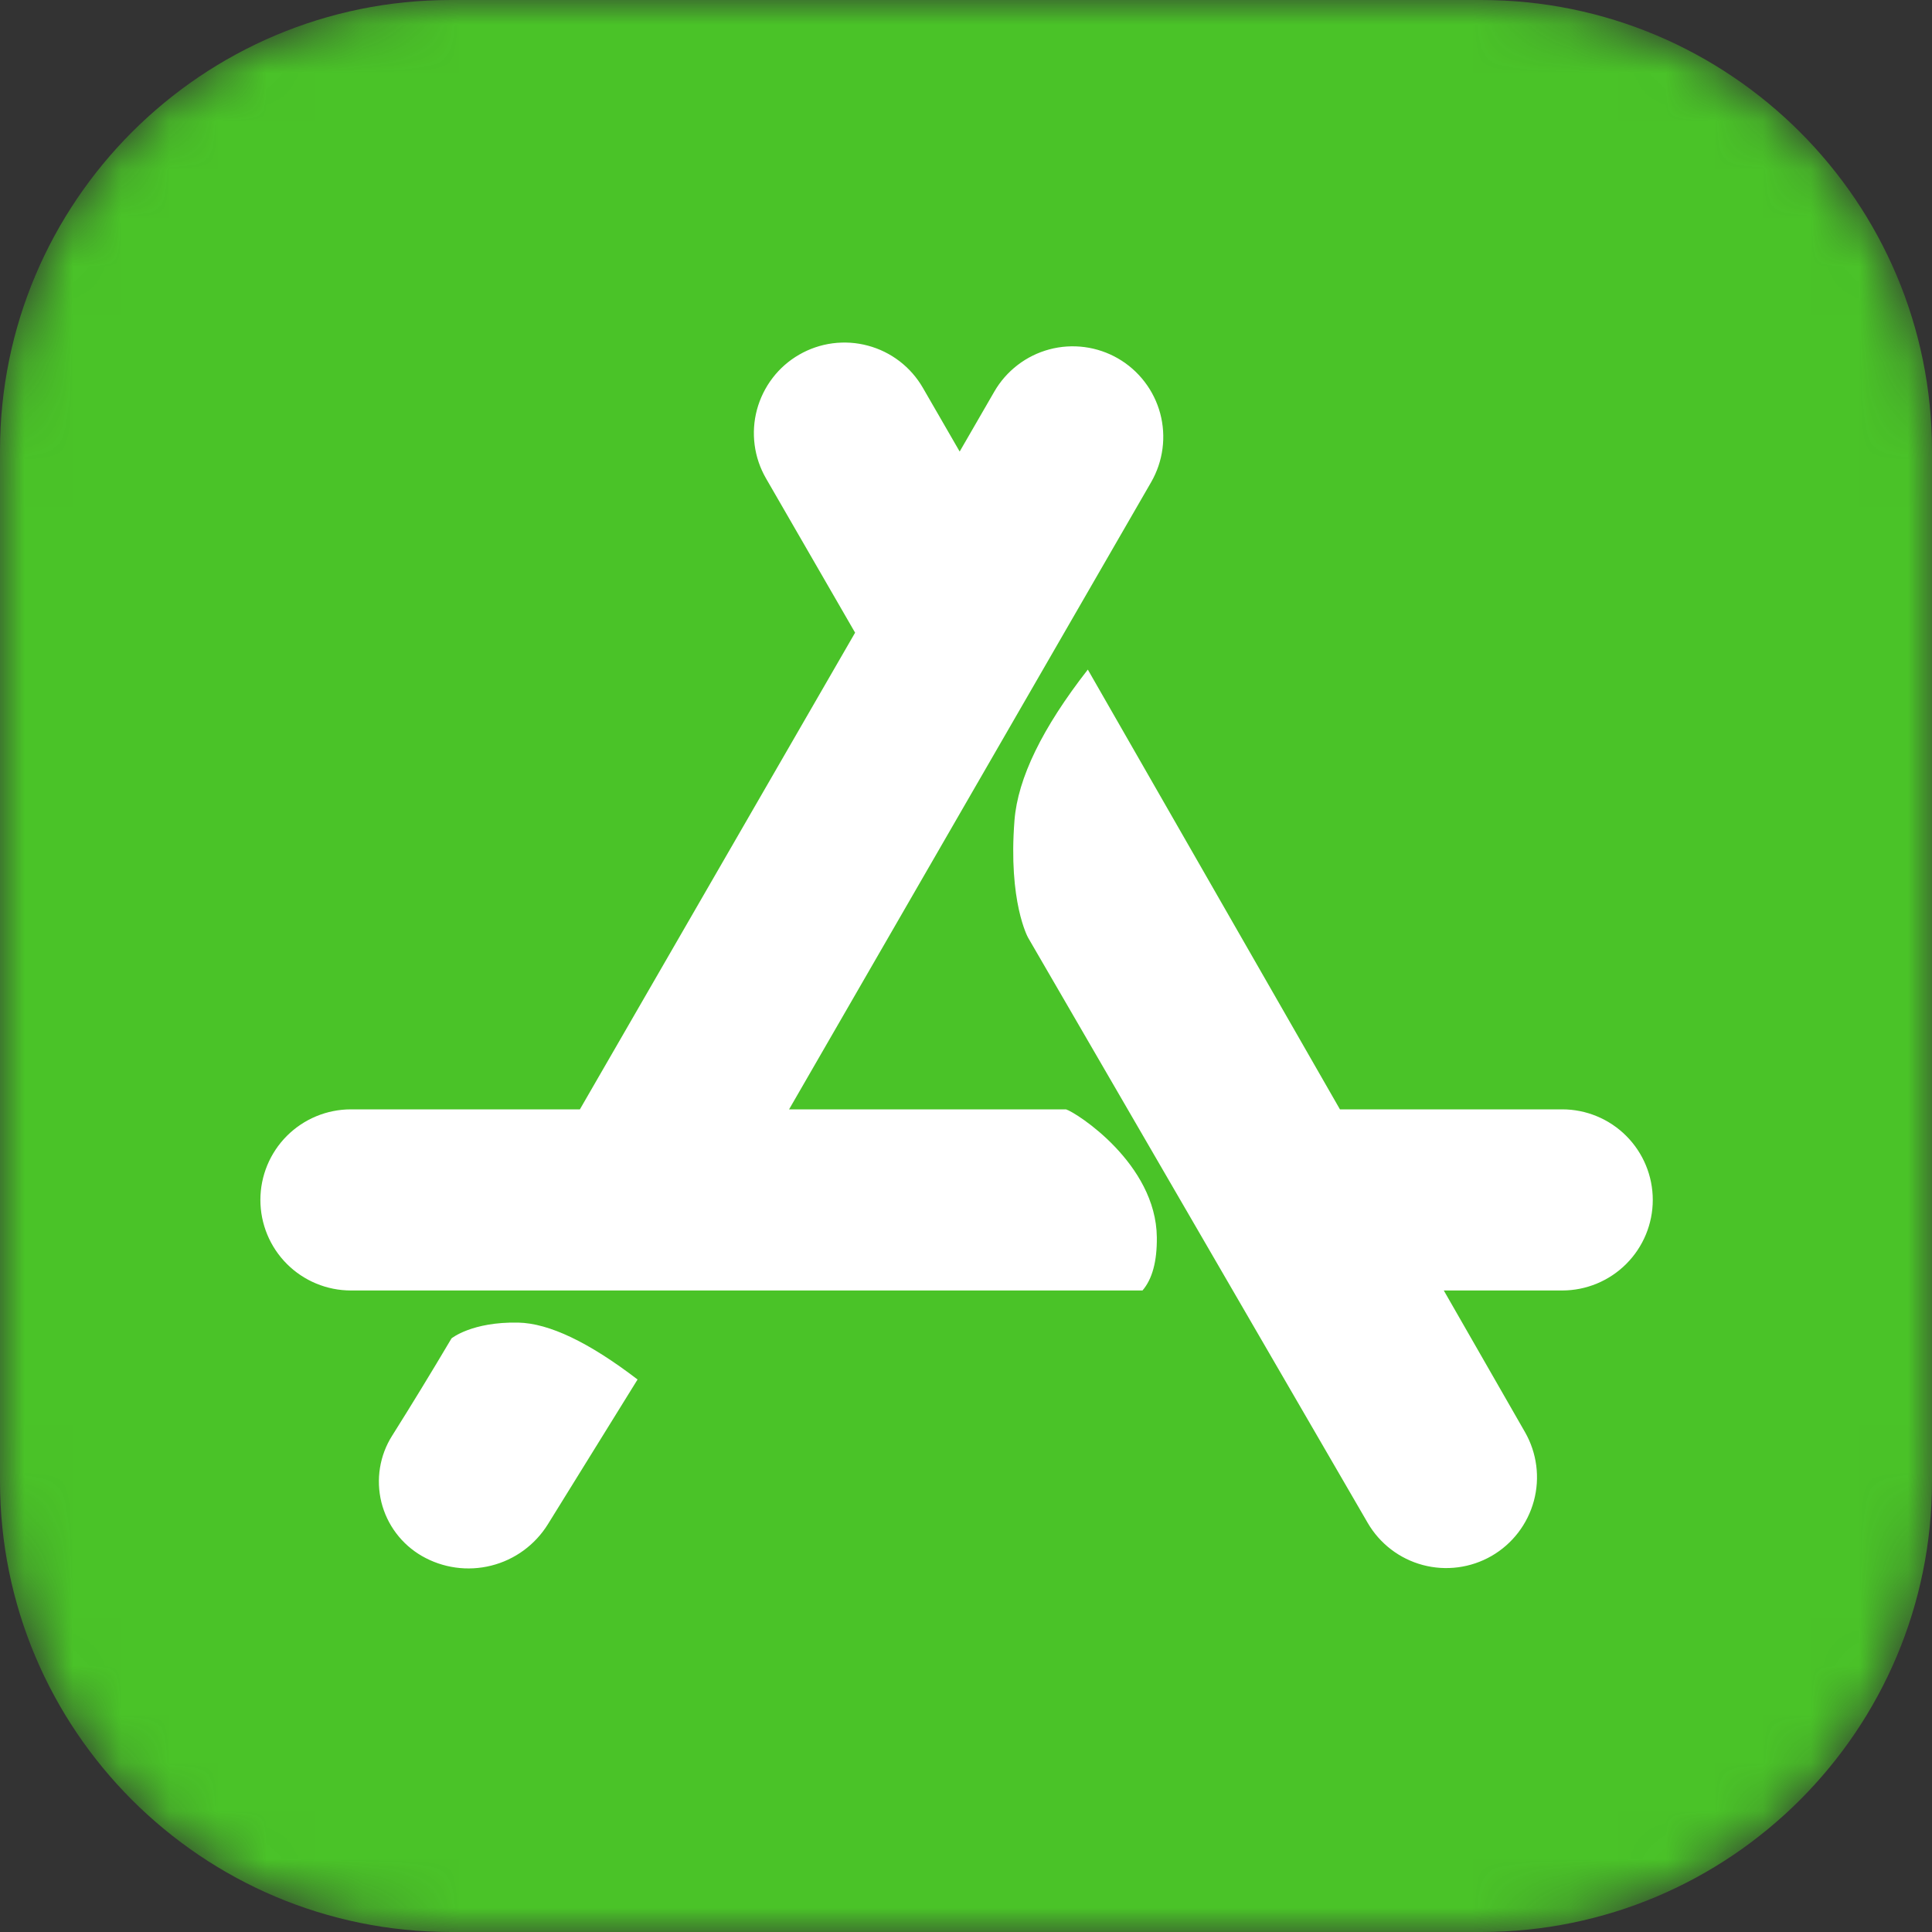 <svg width="40" height="40" viewBox="0 0 40 40" fill="none" xmlns="http://www.w3.org/2000/svg">
<rect x="0" y="0" width="40" height="40" fill="#333333" stroke="none"/>
<g clip-path="url(#clip0_201_17)">
<mask id="mask0_201_17" style="mask-type:alpha" maskUnits="userSpaceOnUse" x="0" y="0" width="40" height="40">
<path d="M30.667 0H9.333C4.179 0 0 4.179 0 9.333V30.667C0 35.821 4.179 40 9.333 40H30.667C35.821 40 40 35.821 40 30.667V9.333C40 4.179 35.821 0 30.667 0Z" fill="white"/>
</mask>
<g mask="url(#mask0_201_17)">
<path d="M30.667 0H9.333C4.179 0 0 4.179 0 9.333V30.667C0 35.821 4.179 40 9.333 40H30.667C35.821 40 40 35.821 40 30.667V9.333C40 4.179 35.821 0 30.667 0Z" fill="#4AC328"/>
<path fill-rule="evenodd" clip-rule="evenodd" d="M27.742 22.968H32.344C32.841 22.968 33.318 23.166 33.669 23.517C34.021 23.869 34.219 24.346 34.219 24.843C34.219 25.34 34.021 25.817 33.669 26.169C33.318 26.52 32.841 26.718 32.344 26.718H29.892L31.573 29.65C31.82 30.081 31.887 30.594 31.757 31.075C31.627 31.555 31.313 31.965 30.882 32.214C30.451 32.462 29.939 32.53 29.458 32.402C28.977 32.274 28.567 31.96 28.317 31.53L21.287 19.416C21.285 19.414 20.871 18.675 21.004 16.982C21.073 16.112 21.578 15.073 22.522 13.863L27.742 22.968ZM19.869 9.349L20.586 8.108C20.709 7.894 20.873 7.708 21.068 7.558C21.263 7.408 21.486 7.298 21.724 7.234C21.962 7.17 22.21 7.154 22.454 7.186C22.698 7.218 22.934 7.298 23.147 7.421C23.36 7.544 23.547 7.708 23.697 7.904C23.847 8.099 23.957 8.322 24.021 8.56C24.084 8.798 24.101 9.046 24.068 9.29C24.036 9.534 23.956 9.769 23.833 9.983L16.337 22.968H22.071C22.281 23.033 23.936 24.088 23.951 25.618C23.956 26.115 23.857 26.482 23.654 26.718H7.266C6.768 26.718 6.291 26.52 5.94 26.169C5.588 25.817 5.391 25.34 5.391 24.843C5.391 24.346 5.588 23.869 5.94 23.517C6.291 23.166 6.768 22.968 7.266 22.968H12.006L17.704 13.099L15.859 9.904C15.736 9.691 15.656 9.456 15.624 9.212C15.592 8.967 15.608 8.719 15.672 8.482C15.736 8.244 15.846 8.021 15.996 7.825C16.145 7.63 16.332 7.466 16.546 7.343C16.759 7.22 16.994 7.14 17.238 7.108C17.483 7.076 17.731 7.092 17.968 7.156C18.206 7.219 18.429 7.329 18.625 7.479C18.82 7.629 18.984 7.816 19.107 8.029L19.869 9.349V9.349ZM9.348 27.71C9.348 27.71 9.769 27.364 10.728 27.383C11.368 27.396 12.191 27.789 13.2 28.561L11.344 31.557C11.079 31.984 10.659 32.292 10.172 32.414C9.684 32.537 9.168 32.465 8.733 32.214C8.526 32.094 8.345 31.934 8.201 31.742C8.057 31.551 7.954 31.333 7.896 31.101C7.839 30.868 7.829 30.627 7.867 30.39C7.905 30.154 7.99 29.928 8.118 29.726C8.514 29.097 8.924 28.426 9.348 27.71H9.348Z" fill="white"/>
</g>
</g>
<defs>
<clipPath id="clip0_201_17">
<rect width="40" height="40" fill="white"/>
</clipPath>
</defs>
</svg>
